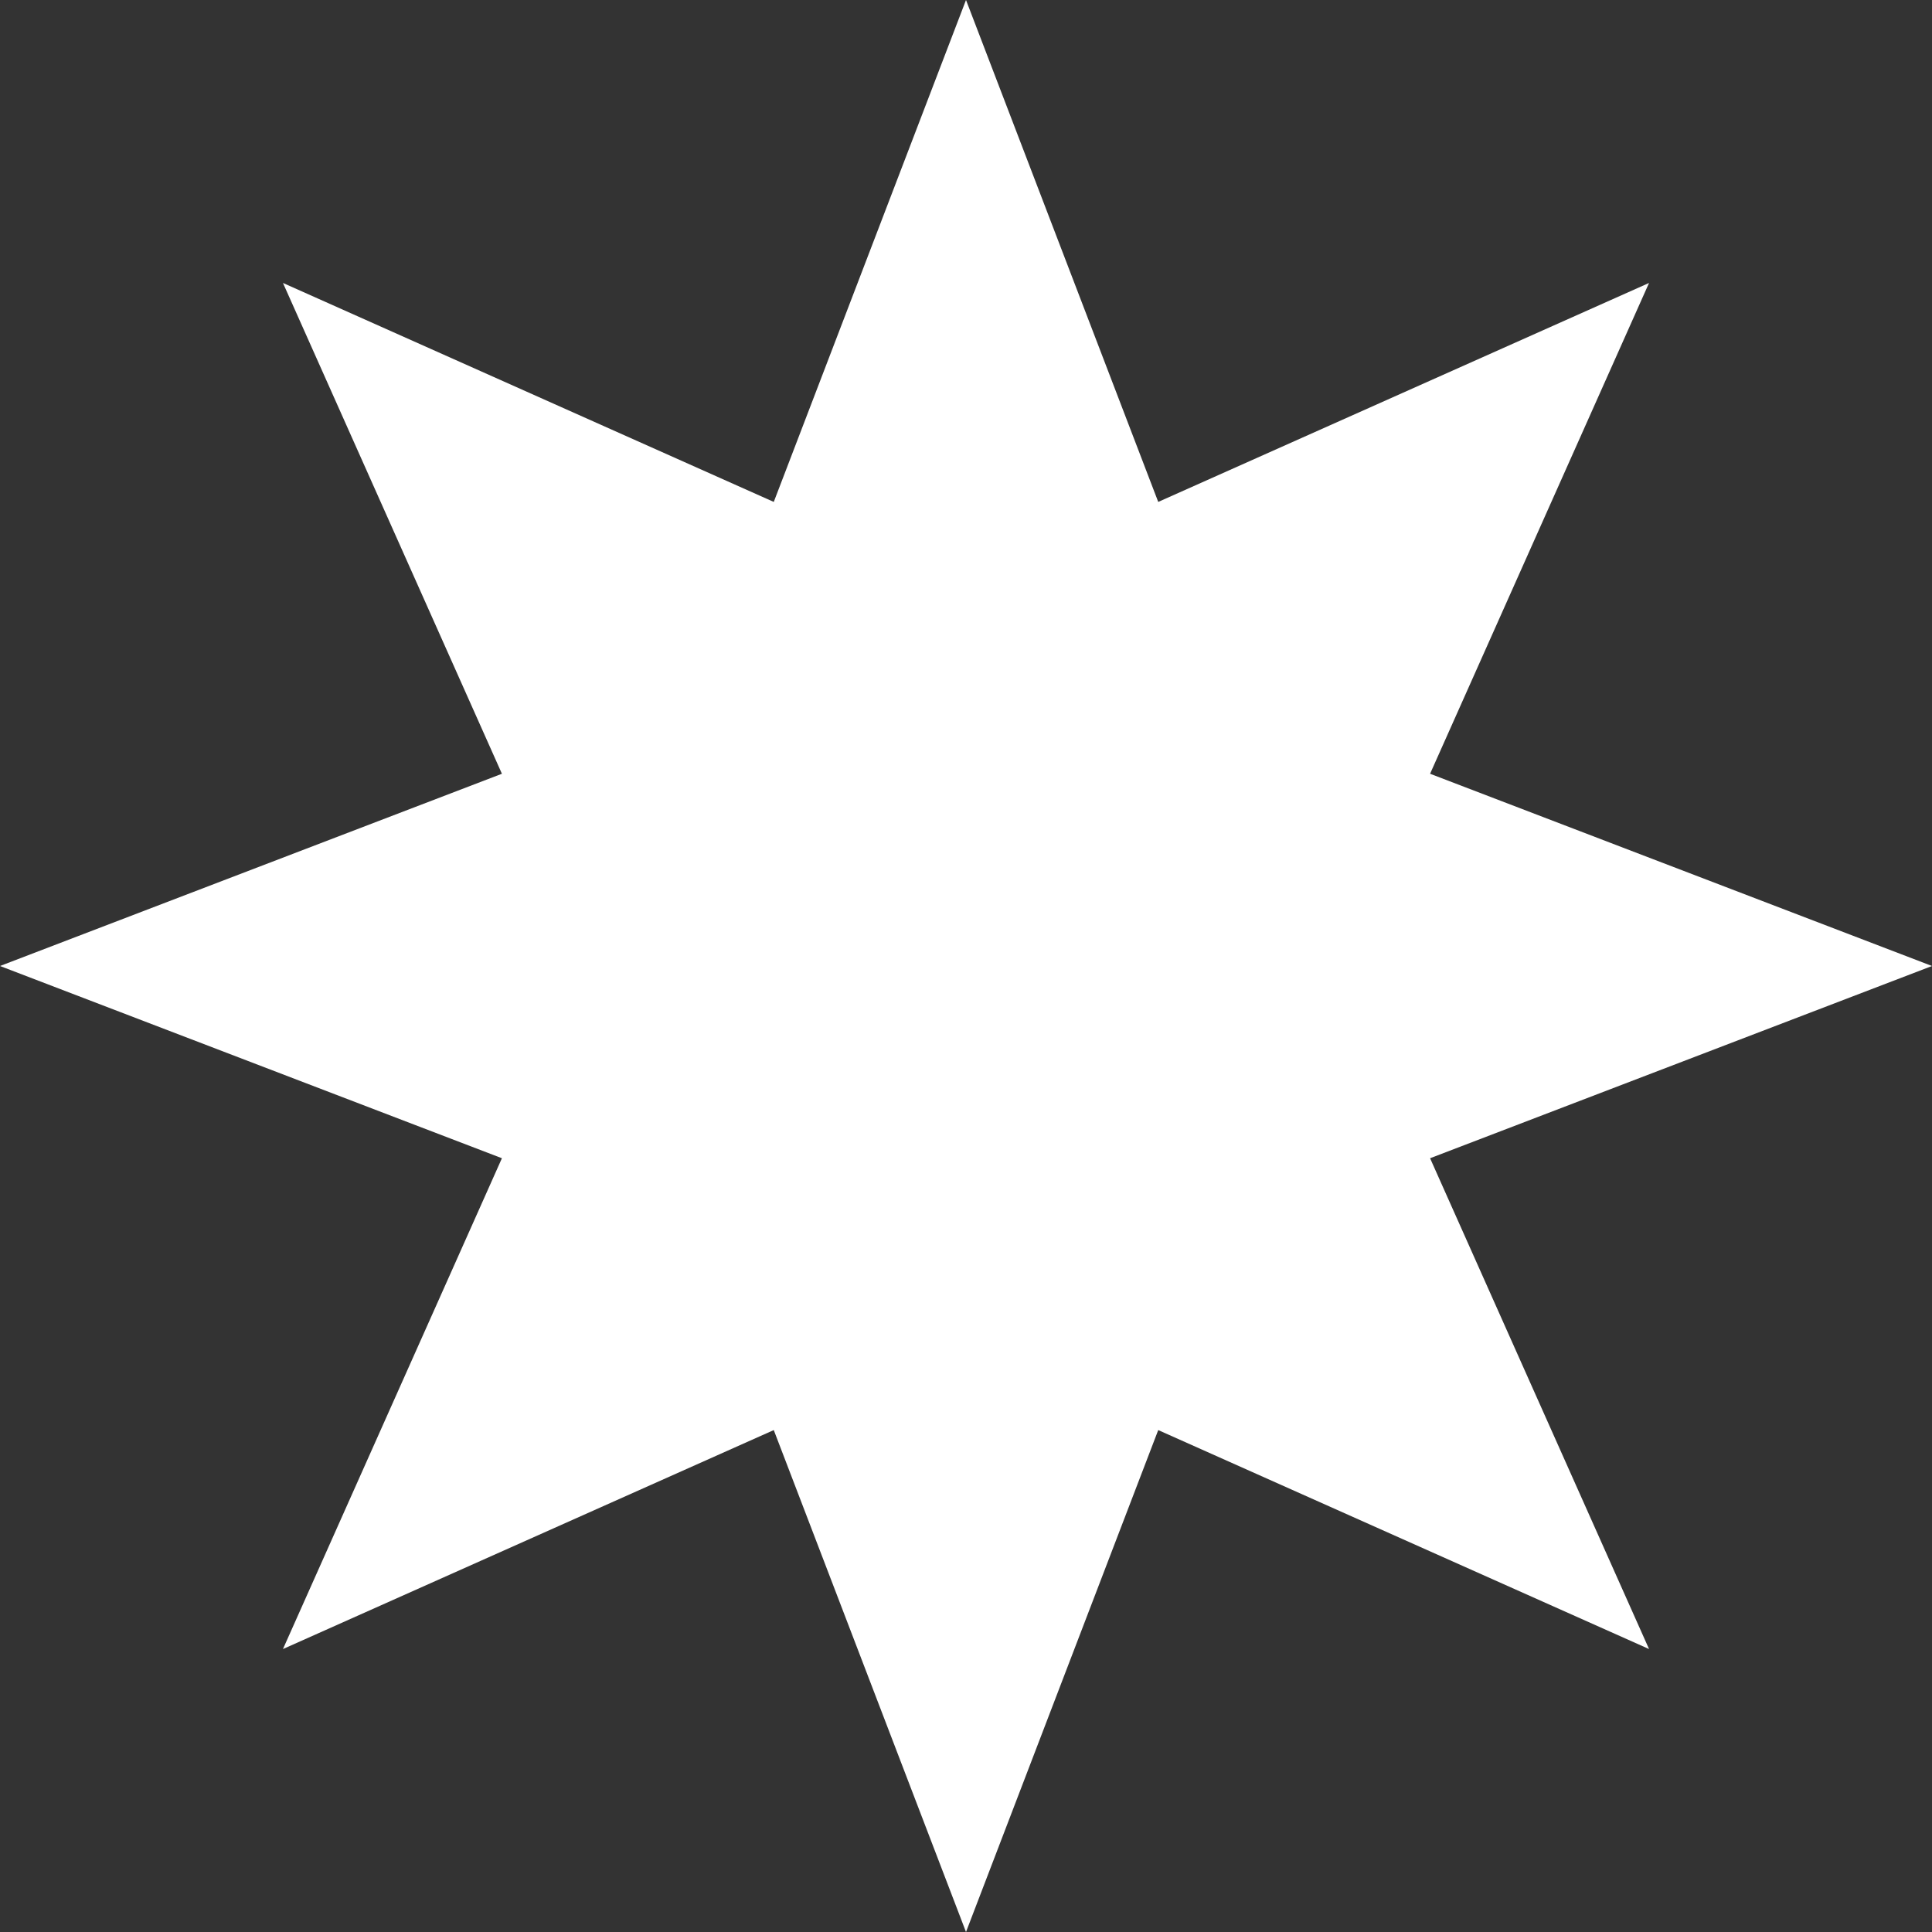 <svg width="24" height="24" viewBox="0 0 24 24" fill="none" xmlns="http://www.w3.org/2000/svg">
<rect x="0" y="0" width="24" height="24" fill="#333333" stroke="none"/>
<path d="M12 0L14.388 6.235L20.485 3.515L17.765 9.612L24 12L17.765 14.388L20.485 20.485L14.388 17.765L12 24L9.612 17.765L3.515 20.485L6.235 14.388L0 12L6.235 9.612L3.515 3.515L9.612 6.235L12 0Z" fill="white"/>
</svg>
